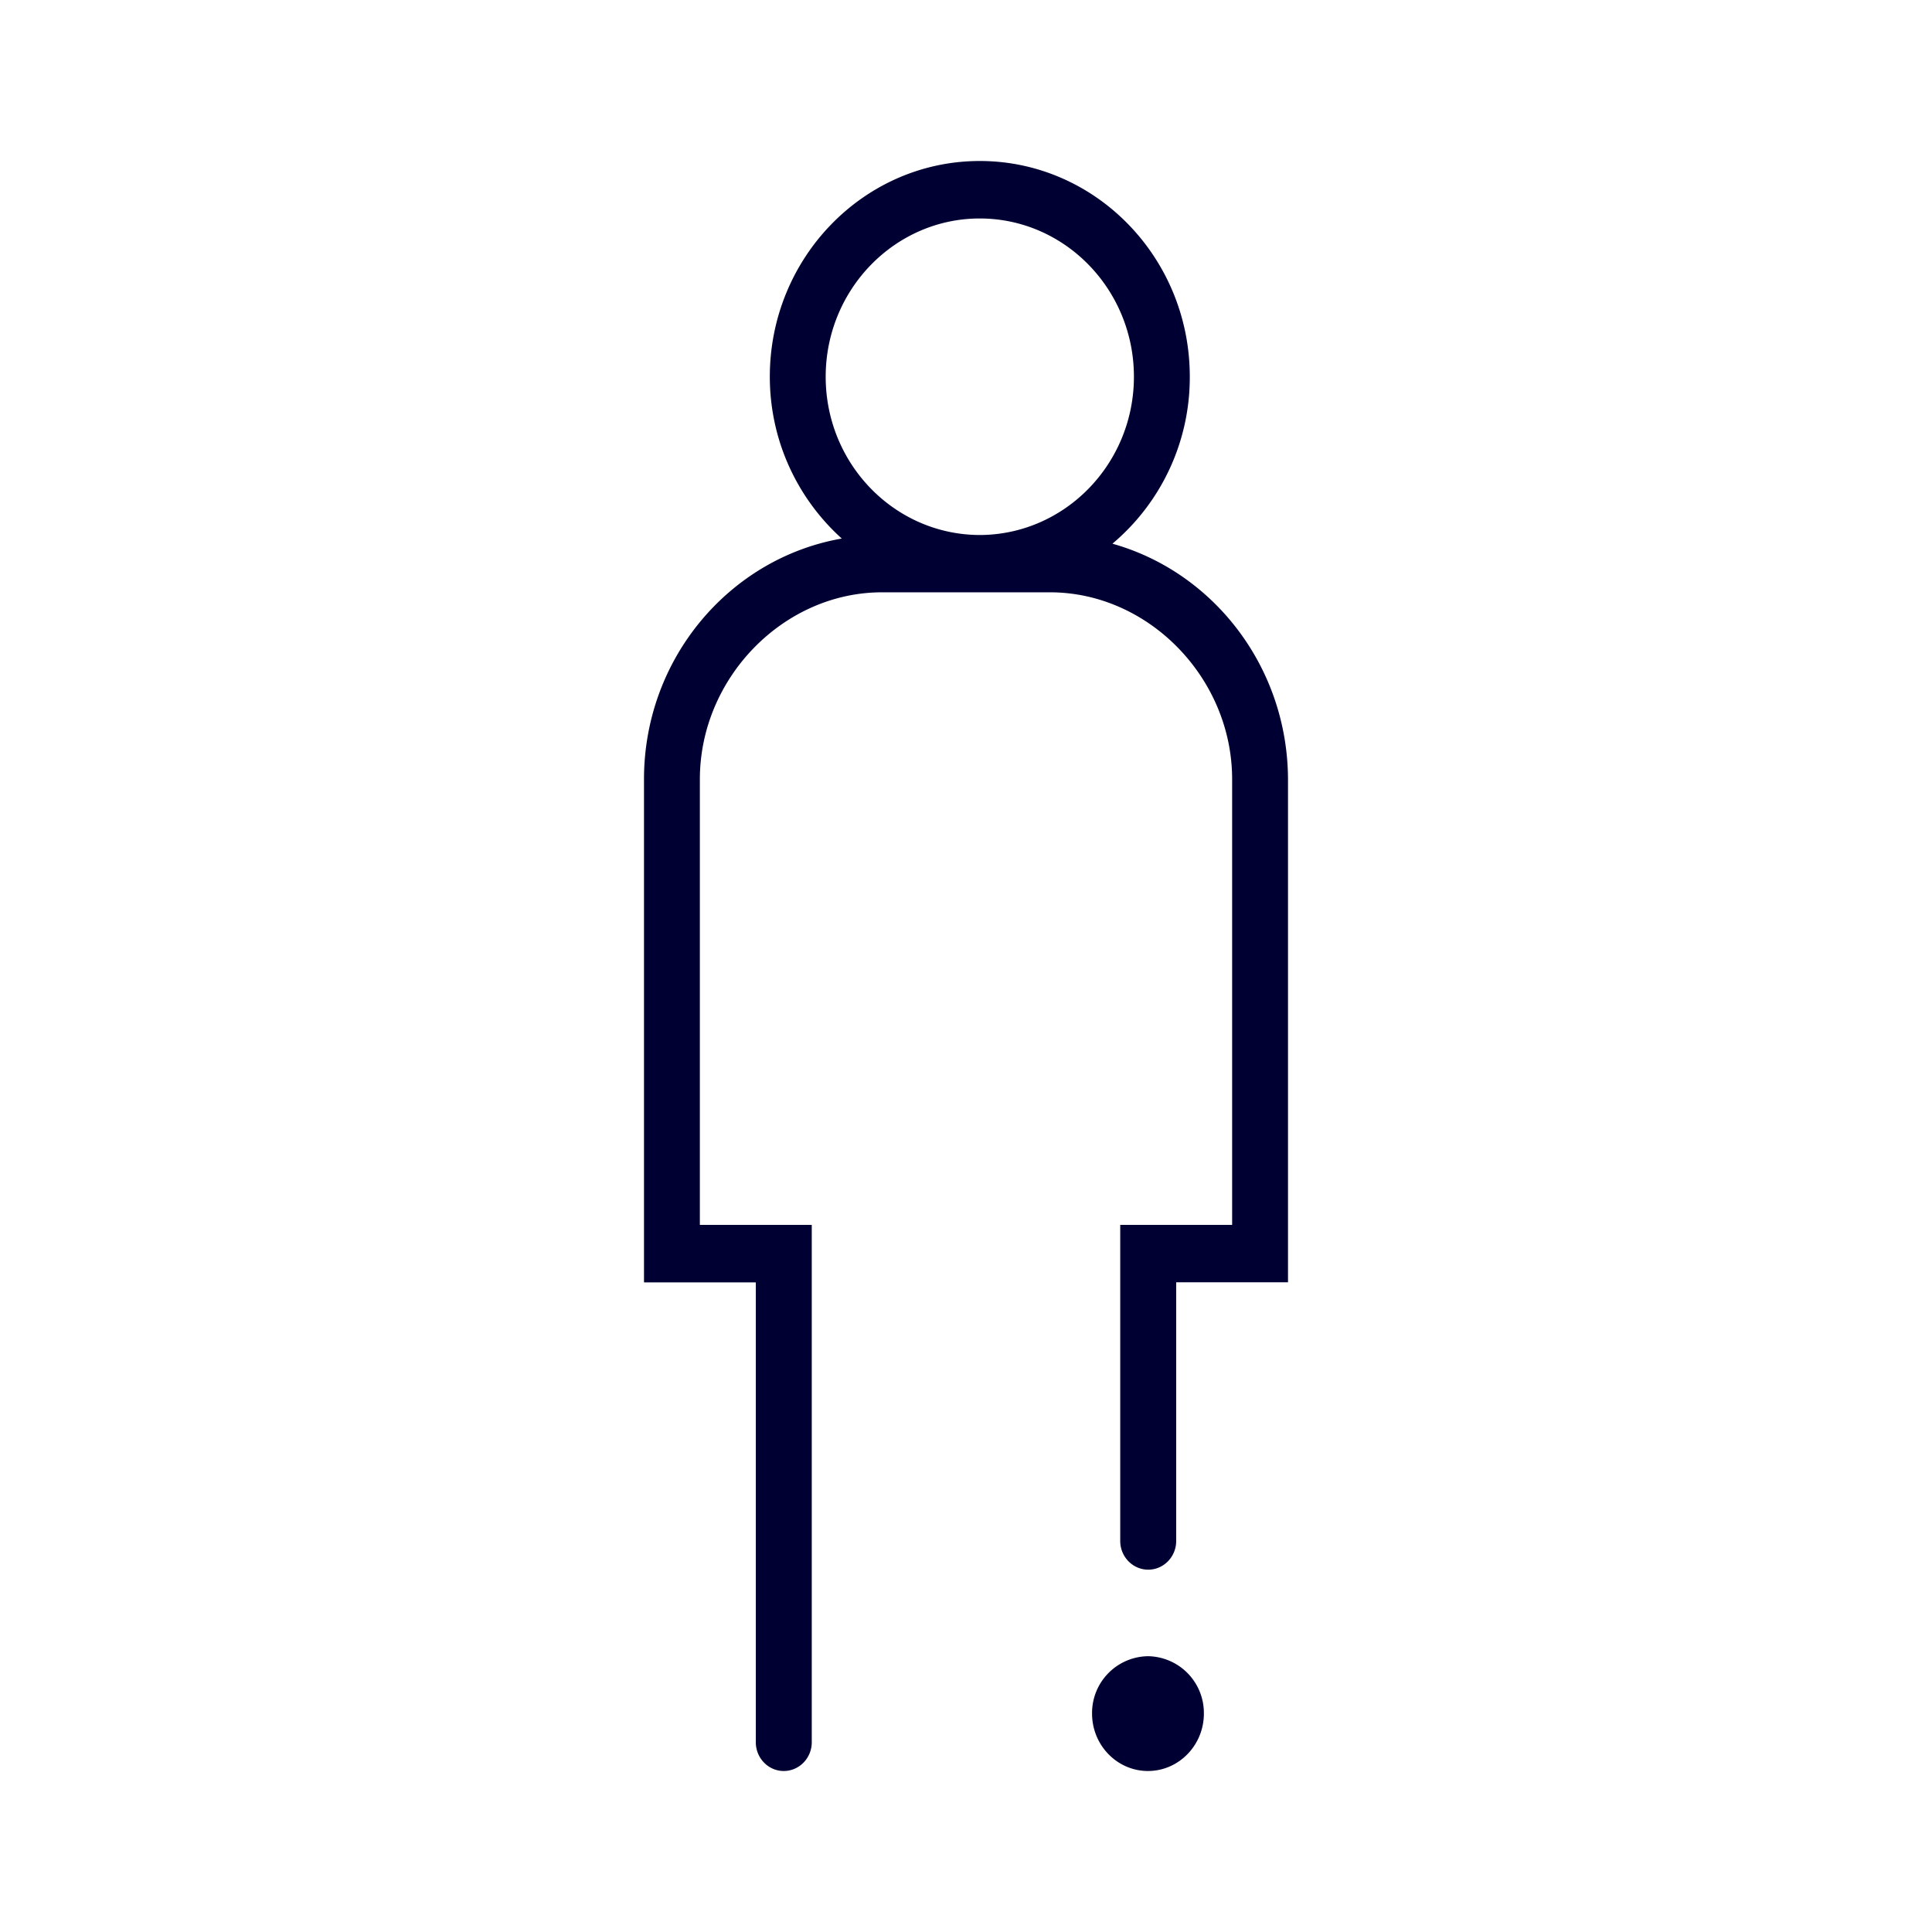 <svg xmlns="http://www.w3.org/2000/svg" width="24" height="24" fill="none"><path fill="#003" d="M13.819 6.754a2.701 2.701 0 0 0 .961-2.075C14.78 3.202 13.61 2 12.171 2c-1.438 0-2.608 1.202-2.608 2.679 0 .8.347 1.518.894 2.011C9.064 6.933 8 8.18 8 9.68v6.25h1.389v5.713c0 .197.156.357.347.357.192 0 .348-.16.348-.357v-6.427h-1.39V9.68c0-1.257 1.038-2.322 2.262-2.322h2.088c1.224 0 2.262 1.065 2.262 2.322v5.536h-1.39v3.927c0 .196.156.356.348.356.191 0 .347-.16.347-.356v-3.214H16V9.68c-.005-1.394-.926-2.574-2.181-2.926M10.257 4.68c0-1.084.86-1.966 1.914-1.966 1.056 0 1.915.882 1.915 1.966 0 1.083-.86 1.966-1.92 1.966-1.054-.005-1.909-.883-1.909-1.966M14.26 22c.383 0 .695-.32.695-.713a.705.705 0 0 0-.695-.713.705.705 0 0 0-.694.713c0 .393.312.713.694.713"/></svg>